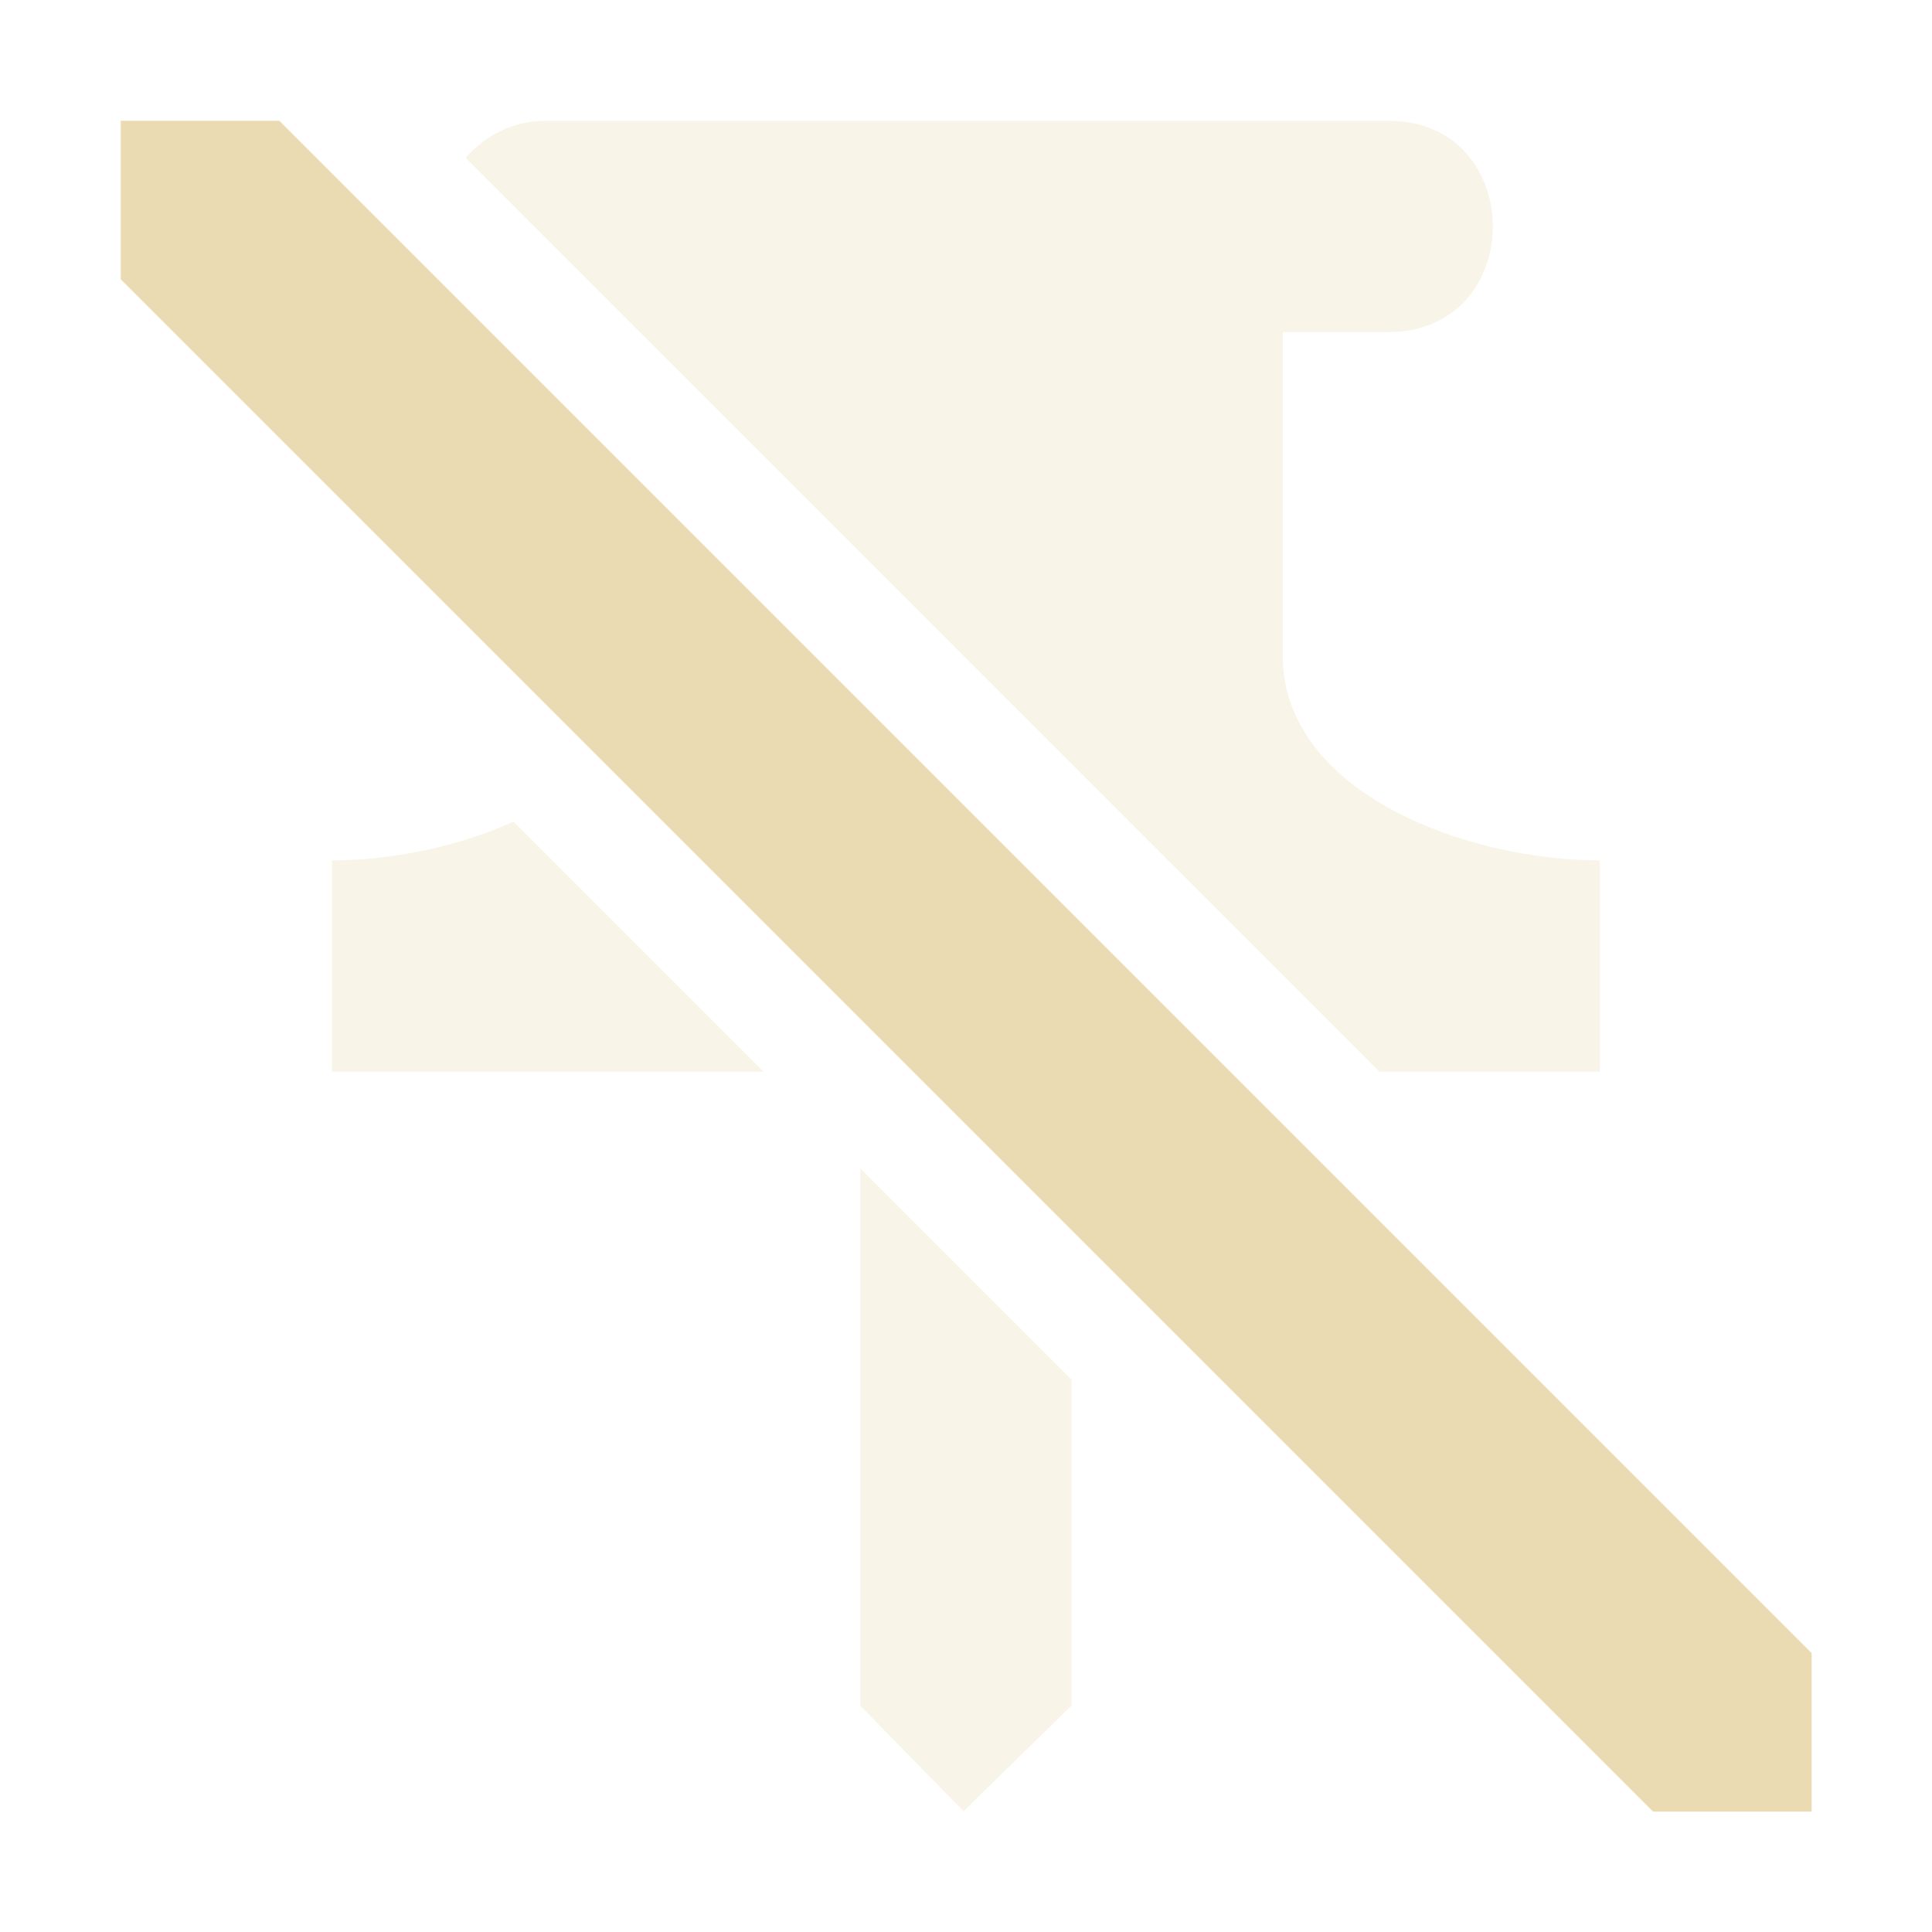 <svg width="16" height="16" version="1.1" xmlns="http://www.w3.org/2000/svg">
  <defs>
    <style type="text/css">.ColorScheme-Text { color:#ebdbb2; } .ColorScheme-Highlight { color:#458588; }</style>
  </defs>
  <path class="ColorScheme-Text" d="m4.518 1c-0.255 3.585e-4 -0.496 0.113-0.661 0.308l7.567 7.567h1.825v-1.75c-1.141 0-2.674-0.589-2.625-1.75v-2.625h0.856c1.177 0.017 1.177-1.767 0-1.75zm-0.265 5.804c-0.47 0.213-1.018 0.321-1.504 0.321v1.75h3.575zm2.871 2.871v4.45l0.855 0.875 0.895-0.875v-2.7z" fill="currentColor" opacity=".3" stroke-width=".875"/>
  <path class="ColorScheme-Text" d="m1 1v1.313l12.69 12.69h1.313v-1.313l-12.69-12.69z" fill="currentColor" stroke-width=".875"/>
</svg>
